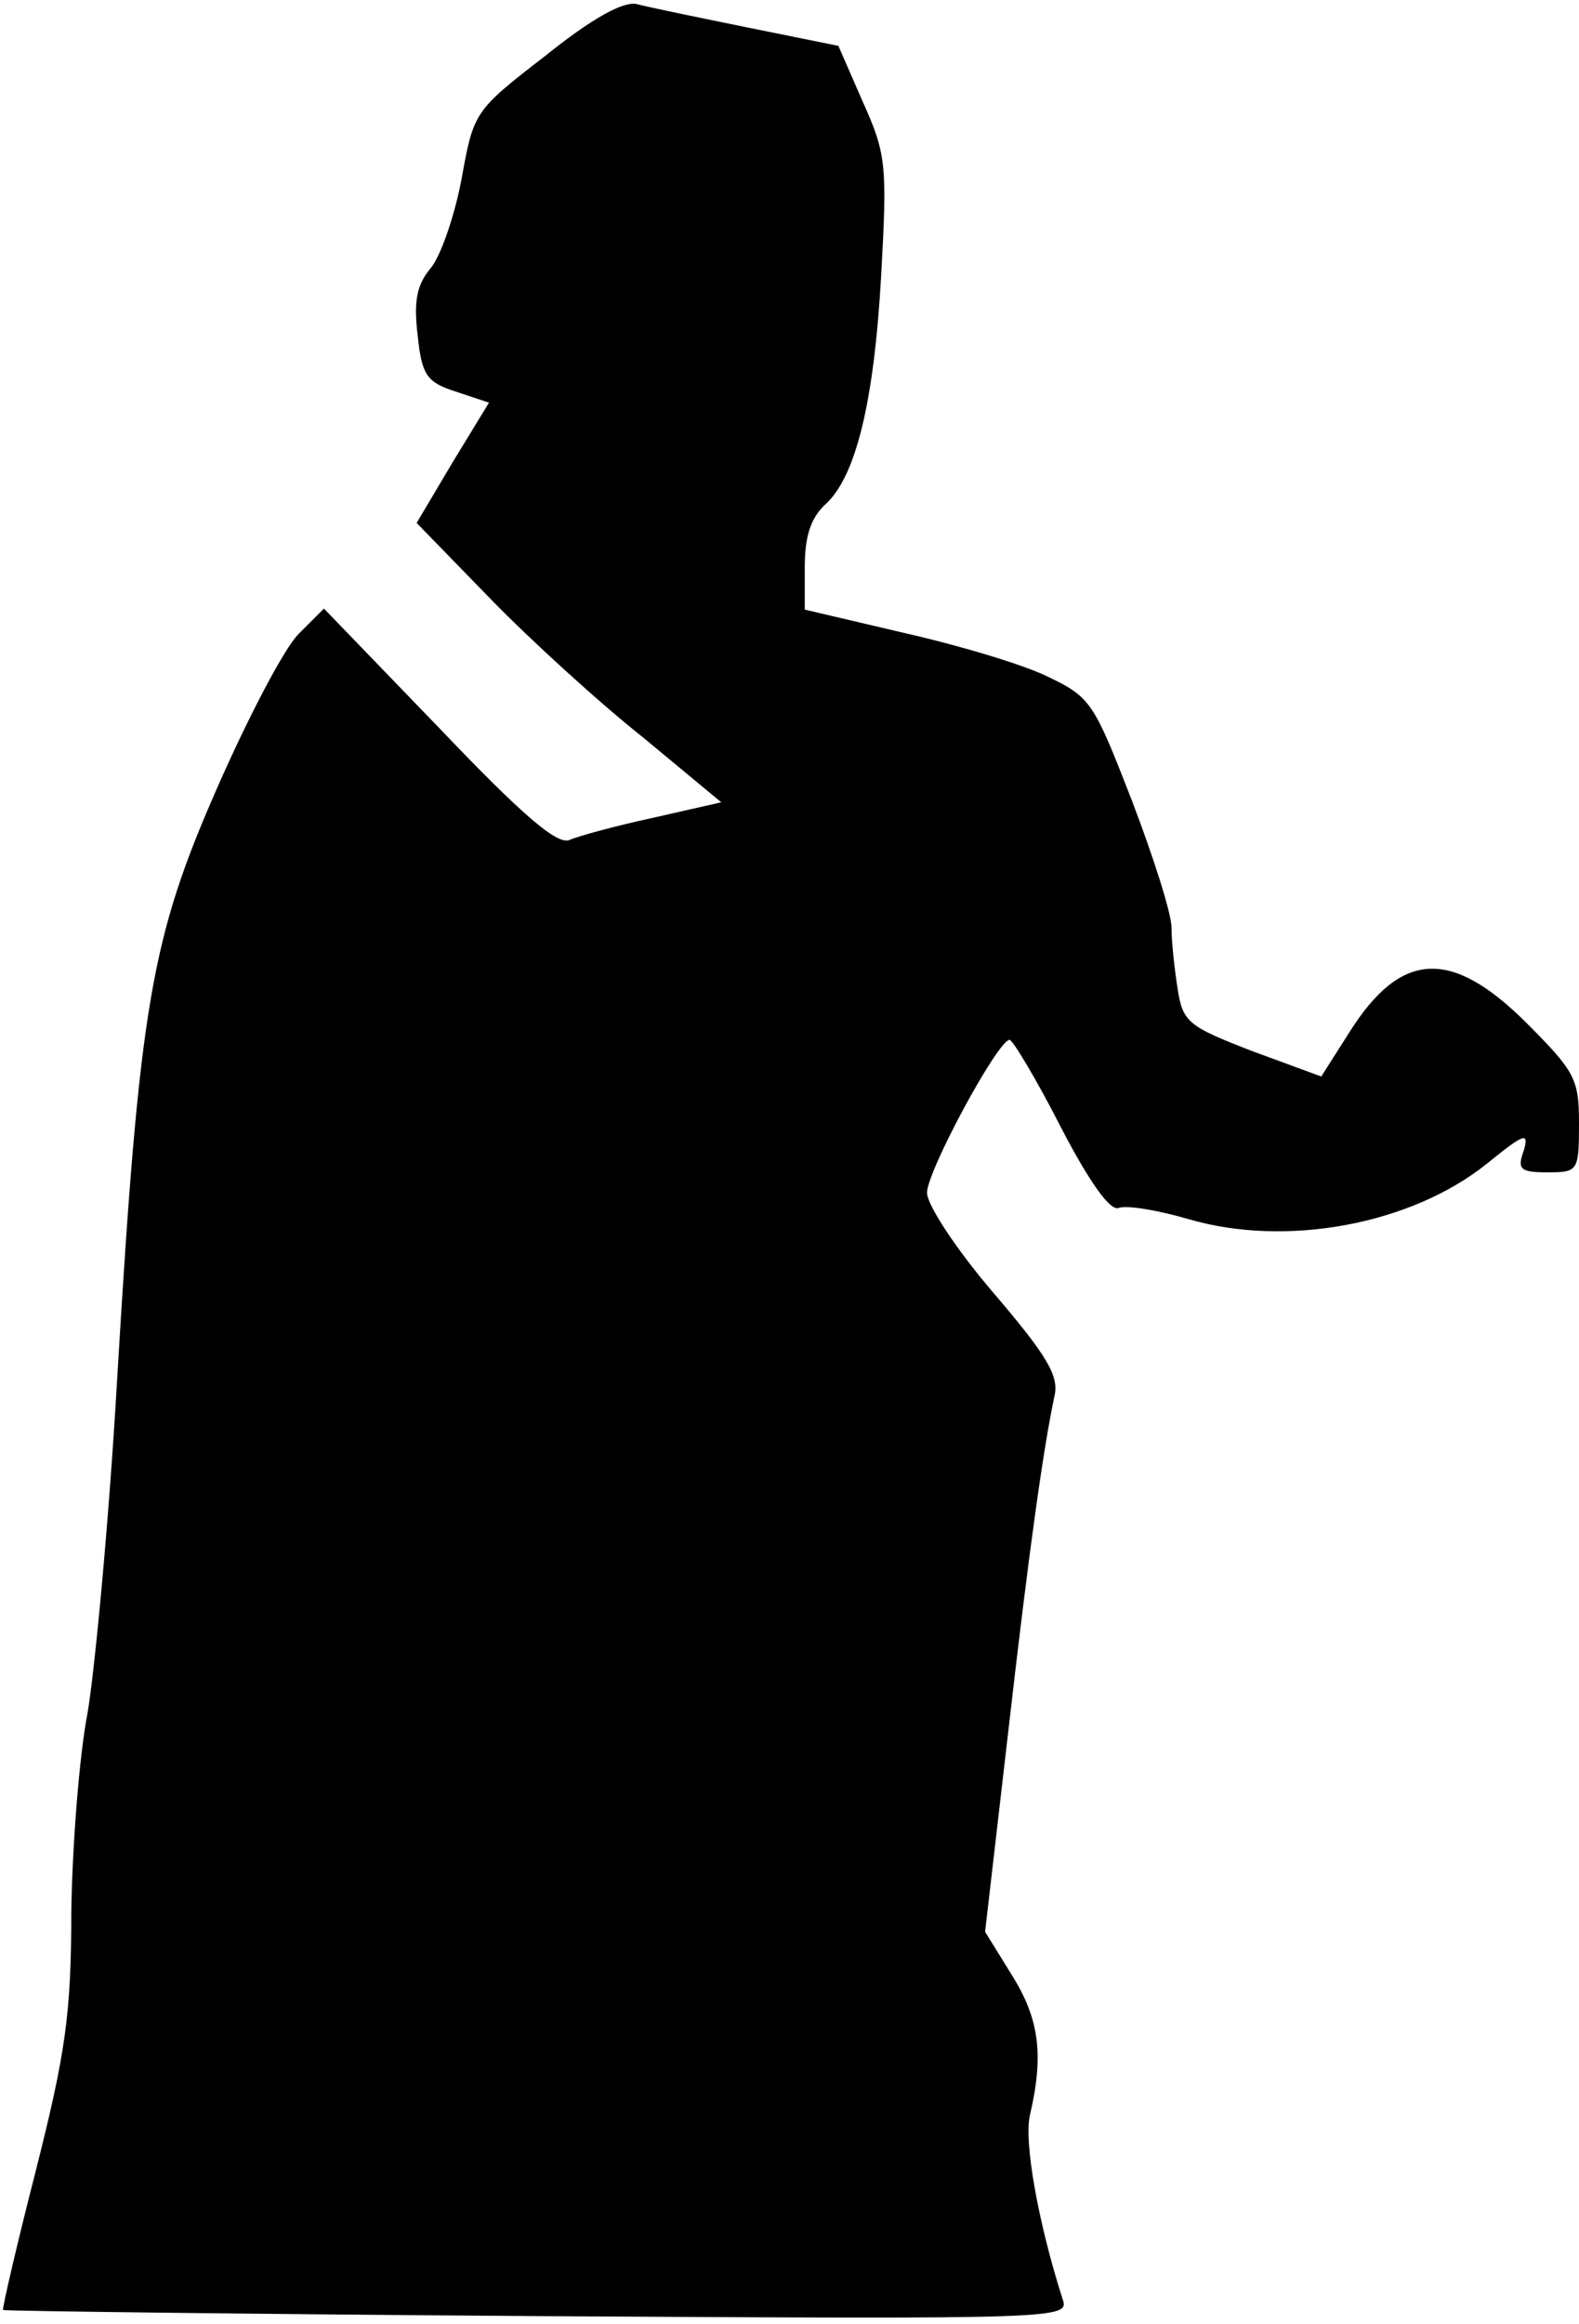 <?xml version="1.0" standalone="no"?>
<!DOCTYPE svg PUBLIC "-//W3C//DTD SVG 20010904//EN"
 "http://www.w3.org/TR/2001/REC-SVG-20010904/DTD/svg10.dtd">
<svg version="1.0" xmlns="http://www.w3.org/2000/svg"
 width="155pt" height="228pt" viewBox="0 0 155 228"
 preserveAspectRatio="xMidYMid meet">
<g transform="translate(0,228) scale(0.1,-0.1)"
fill="#000000" stroke="none">
<path fill="#000000" stroke="none" d="M535 2225 c-70 -54 -70 -55 -82 -121
-7 -37 -21 -77 -31 -88 -13 -16 -16 -32 -12 -65 4 -39 9 -46 37 -55 l33 -11
-36 -59 -35 -59 73 -75 c40 -41 107 -102 150 -136 l76 -63 -66 -15 c-37 -8
-74 -18 -83 -22 -12 -5 -46 24 -128 110 l-113 117 -25 -25 c-14 -14 -49 -81
-79 -149 -66 -150 -77 -213 -99 -582 -8 -139 -22 -286 -29 -327 -8 -41 -15
-129 -16 -195 0 -102 -6 -140 -35 -255 -19 -74 -33 -135 -32 -136 1 -1 237 -4
524 -6 519 -3 523 -3 516 17 -24 75 -38 154 -32 180 14 60 9 95 -18 138 l-26
42 22 190 c21 184 35 283 46 335 5 20 -7 40 -60 102 -36 42 -65 86 -65 98 0
21 69 149 81 150 3 0 26 -38 50 -85 29 -56 49 -83 57 -80 8 3 38 -2 69 -11 96
-28 218 -5 292 54 37 30 42 32 37 14 -7 -19 -4 -22 23 -22 30 0 31 1 31 48 0
44 -4 51 -53 100 -73 72 -122 69 -172 -10 l-28 -44 -68 25 c-62 24 -68 28 -73
61 -3 19 -6 46 -6 60 0 14 -18 70 -39 125 -37 95 -40 101 -82 121 -24 12 -88
31 -141 43 l-98 23 0 42 c0 30 6 48 20 61 30 27 48 100 55 225 6 108 5 119
-18 170 l-24 55 -89 18 c-49 10 -98 20 -109 23 -13 3 -44 -14 -90 -51z"/>
</g>
</svg>
